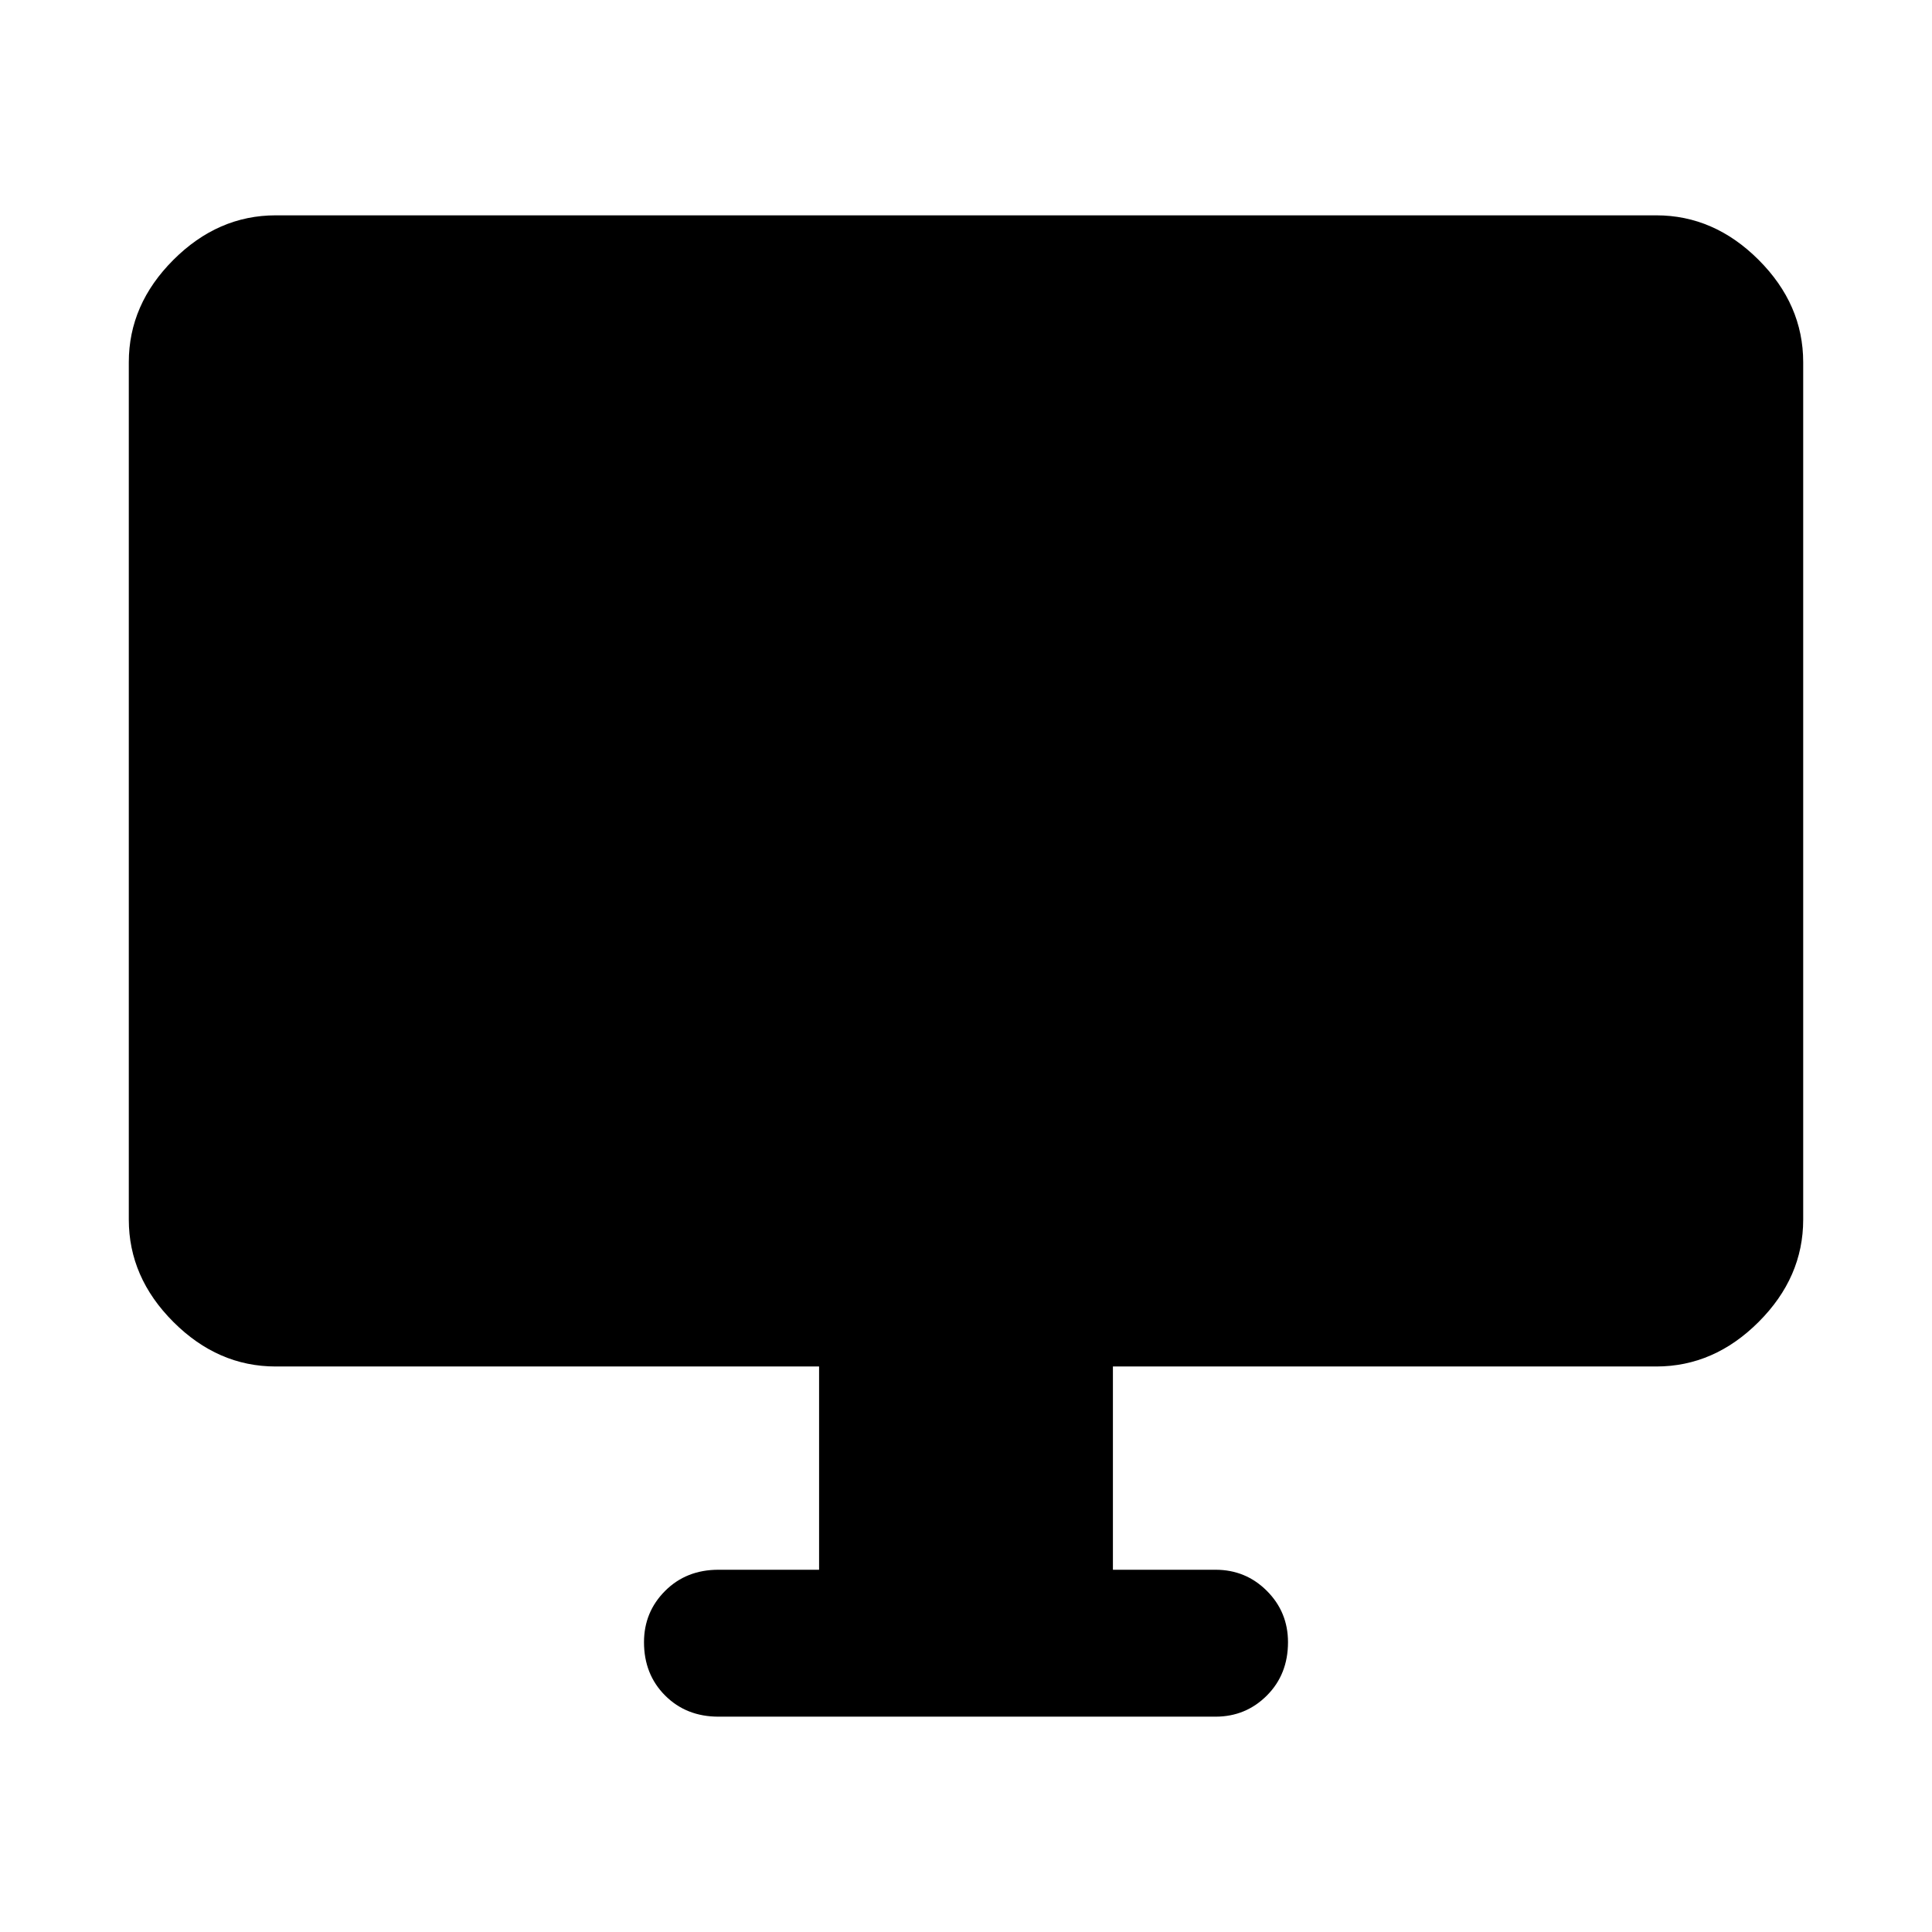 <svg xmlns="http://www.w3.org/2000/svg" height="48" viewBox="0 -960 960 960" width="48"><path d="M407-180v-101H137q-28.72 0-50.86-22.14Q64-325.27 64-354v-426q0-28.72 22.14-50.86T137-853h686q28.72 0 50.86 22.14T896-780v426q0 28.73-22.14 50.86Q851.72-281 823-281H553v101h51q15 0 25.5 10.5T640-144q0 16-10.5 26.5T604-107H357q-16 0-26.5-10.5T320-144q0-15 10.5-25.5T357-180h50Z"/></svg>